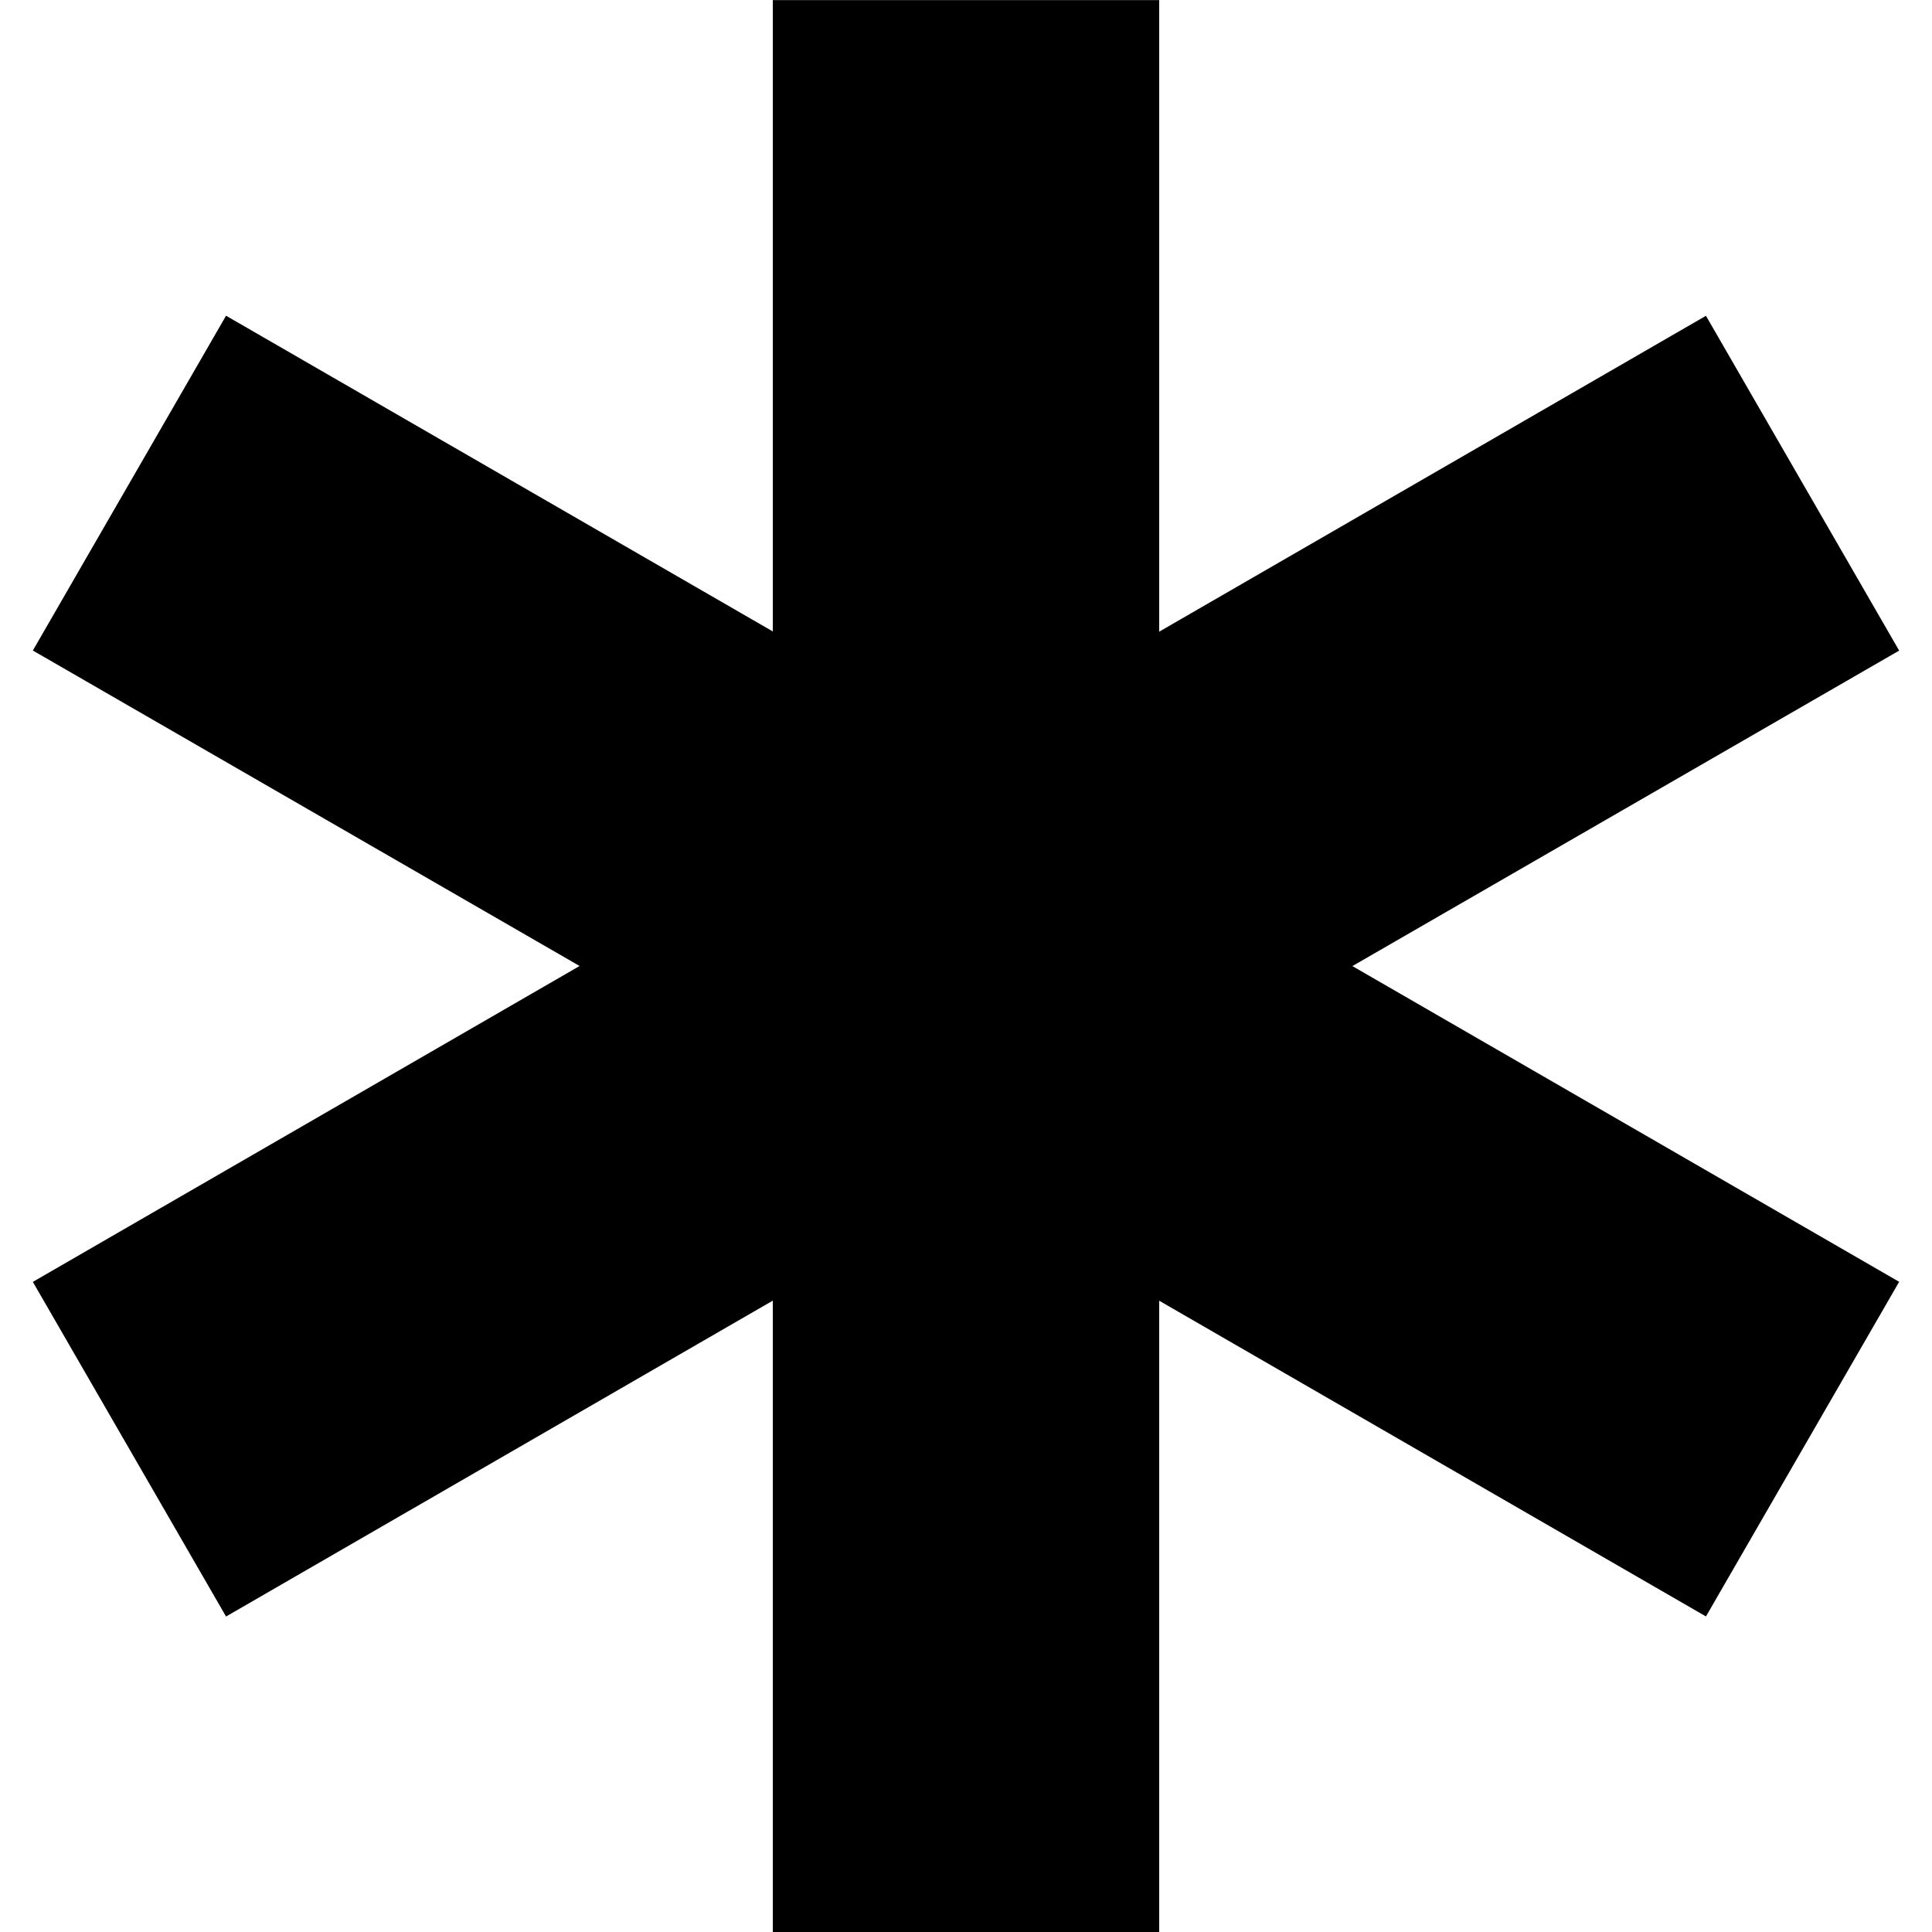 <!-- Generated by IcoMoon.io -->
<svg version="1.1" xmlns="http://www.w3.org/2000/svg" width="24" height="24" viewBox="0 0 24 24">
<title>star</title>
<path d="M14.4 24h-4.8v-7.843l-6.792 3.924-2.4-4.157 6.792-3.924-6.792-3.919 2.4-4.159 6.792 3.922v-7.843h4.8v7.846l6.792-3.924 2.4 4.159-6.792 3.919 6.792 3.922-2.4 4.157-6.792-3.922z"></path>
</svg>
